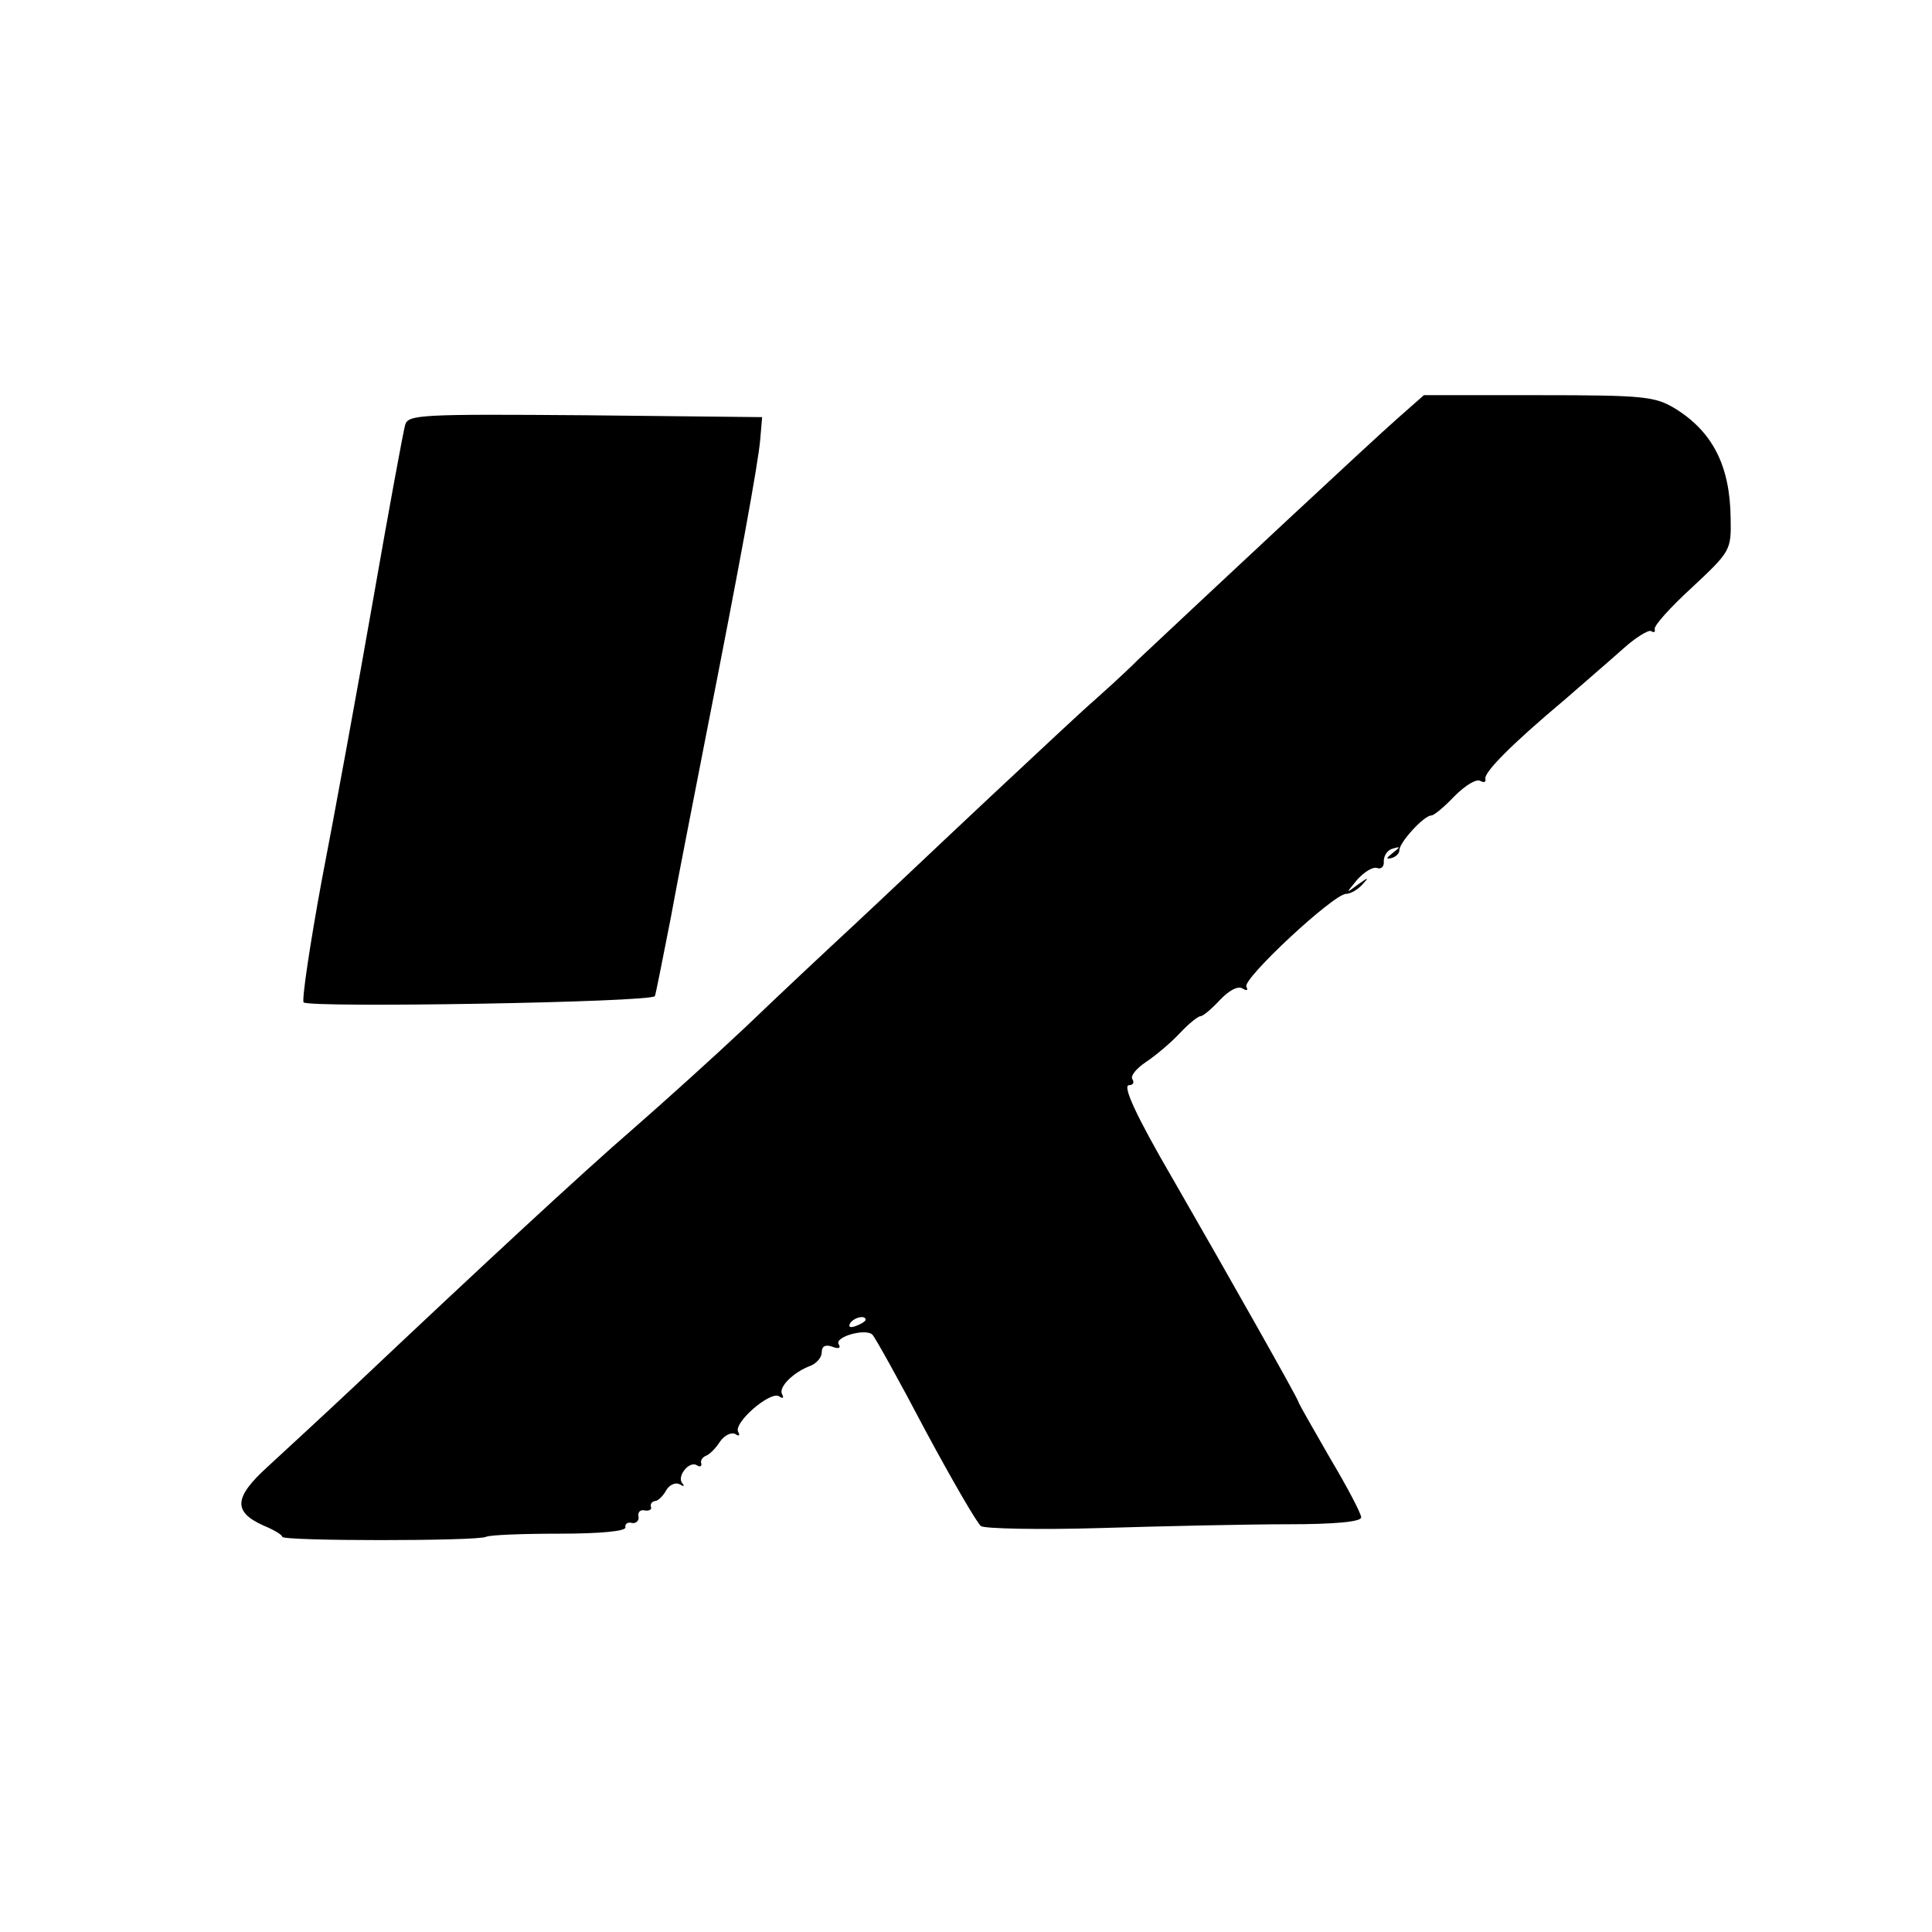 <?xml version="1.0" standalone="no"?>
<!DOCTYPE svg PUBLIC "-//W3C//DTD SVG 20010904//EN"
 "http://www.w3.org/TR/2001/REC-SVG-20010904/DTD/svg10.dtd">
<svg version="1.0" xmlns="http://www.w3.org/2000/svg"
 width="308pt" height="308pt" viewBox="0 0 308 308"
 preserveAspectRatio="xMidYMid meet">

<g transform="translate(0,308) scale(0.1,-0.1)"
fill="#000000" stroke="none">
<path d="M2228 2413 c-40 -35 -297 -275 -413 -384 -27 -27 -60 -56 -71 -66
-12 -10 -86 -79 -165 -153 -79 -74 -177 -167 -219 -206 -41 -38 -118 -110
-170 -160 -52 -49 -133 -122 -180 -163 -81 -70 -246 -223 -445 -411 -50 -47
-112 -104 -138 -128 -54 -49 -56 -72 -7 -94 17 -7 30 -15 30 -18 0 -7 312 -7
325 0 6 3 58 5 117 5 65 0 106 4 105 10 -1 6 4 9 11 7 6 -1 11 4 10 10 -2 7 3
12 10 10 6 -1 11 1 10 5 -2 5 1 9 6 10 5 0 13 8 18 17 5 9 15 13 21 10 7 -4 9
-4 5 1 -10 11 11 37 23 29 5 -3 8 -2 7 3 -2 4 2 10 7 12 6 2 16 12 23 23 7 10
18 15 24 12 6 -4 8 -3 5 3 -9 14 51 66 65 57 6 -4 8 -3 5 3 -7 11 18 36 46 46
9 4 17 13 17 21 0 10 6 13 17 9 10 -4 14 -2 10 4 -7 12 44 26 54 15 4 -4 42
-72 84 -152 43 -80 83 -149 89 -153 6 -4 92 -6 191 -3 99 3 233 6 298 6 76 0
117 4 117 11 0 6 -22 48 -50 95 -27 47 -50 87 -50 89 0 4 -113 204 -200 355
-60 103 -81 150 -70 150 6 0 9 4 5 10 -3 5 7 17 22 27 15 10 39 30 54 46 14
15 29 27 33 27 4 0 18 12 31 26 14 15 29 23 36 18 7 -4 9 -3 6 3 -7 12 139
148 159 148 7 0 19 7 26 15 11 12 10 12 -7 0 -20 -15 -20 -15 -1 8 11 12 25
21 32 18 6 -2 11 3 10 11 0 9 6 18 14 20 13 4 13 3 0 -7 -10 -8 -11 -10 -2 -8
8 2 13 8 13 13 0 12 39 55 51 55 4 0 21 14 37 31 17 17 35 28 41 24 6 -3 9 -2
8 3 -3 10 40 54 127 127 32 28 74 64 94 82 19 17 39 29 43 27 5 -3 7 -2 6 3
-2 5 25 35 60 67 61 57 62 59 61 110 -1 84 -29 138 -89 175 -32 19 -49 21
-217 21 l-183 0 -42 -37z m-848 -1437 c0 -2 -7 -7 -16 -10 -8 -3 -12 -2 -9 4
6 10 25 14 25 6z"/>
<path d="M646 2403 c-3 -10 -26 -135 -51 -278 -25 -143 -62 -345 -82 -448 -19
-103 -32 -191 -29 -195 9 -9 554 0 560 10 1 1 12 57 25 123 12 66 38 197 56
290 53 269 84 437 87 475 l3 35 -282 3 c-262 2 -282 1 -287 -15z"/>
</g>
</svg>

